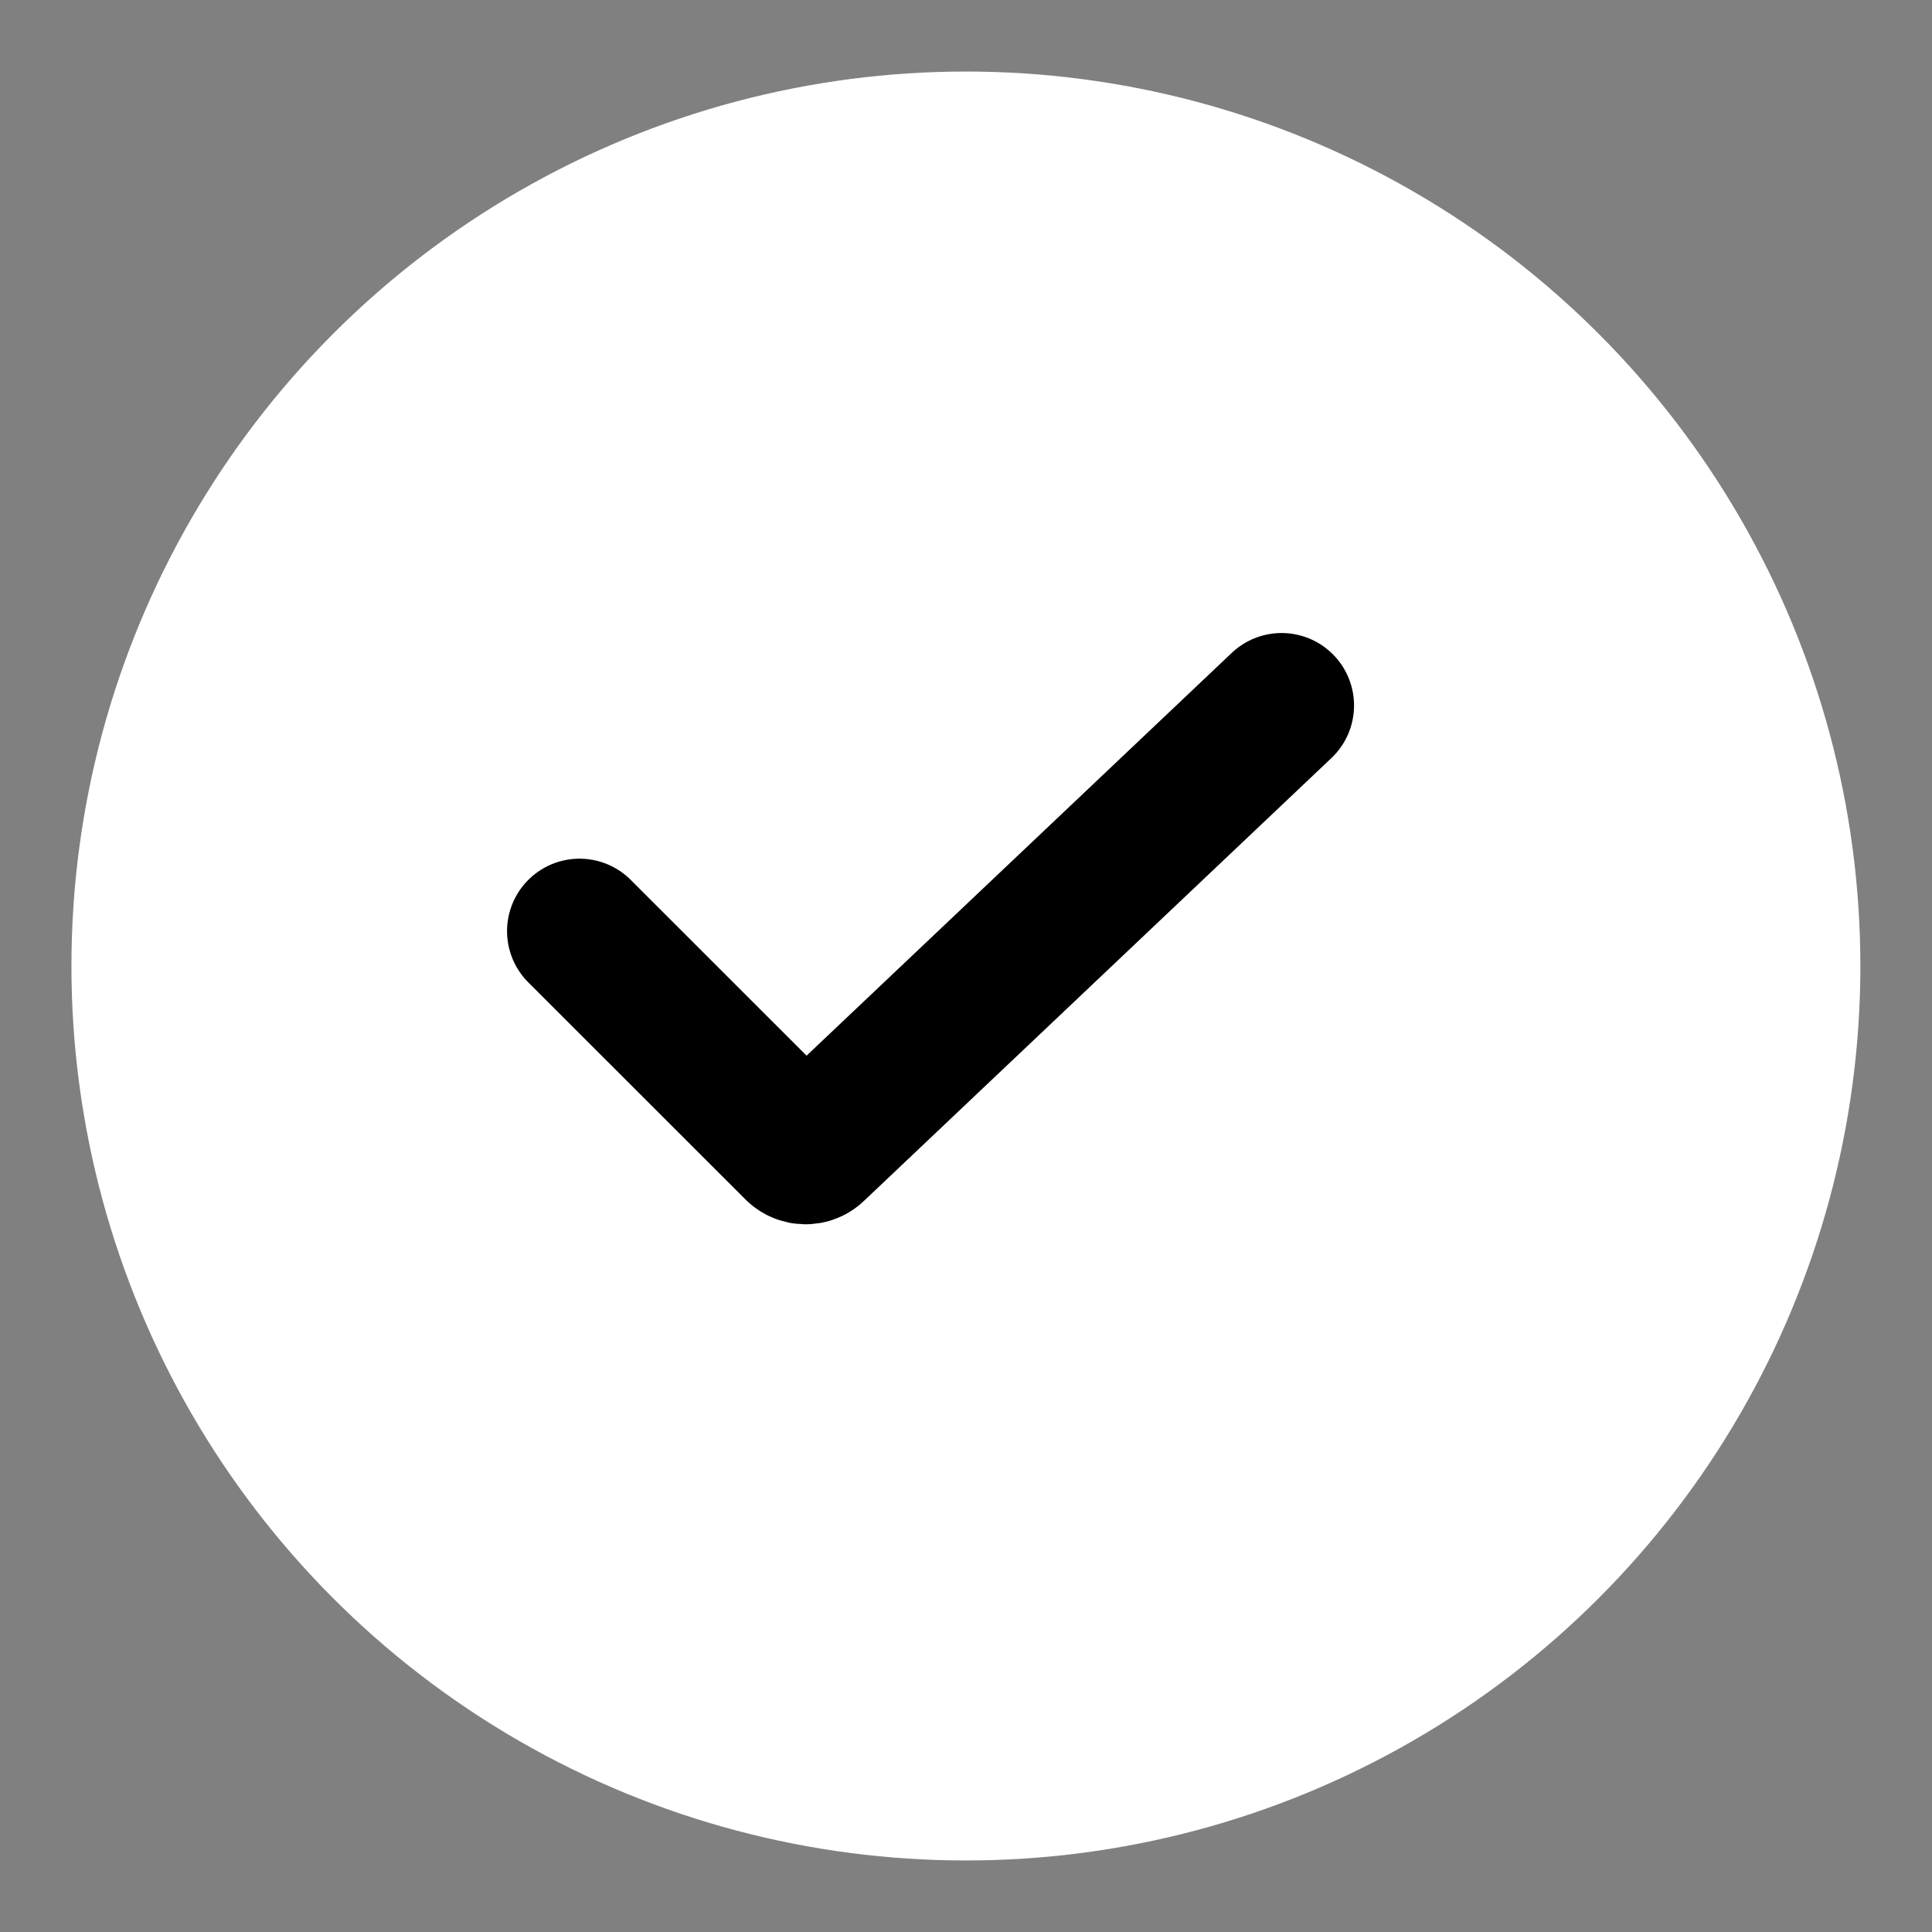 <svg width="20" height="20" viewBox="0 0 20 20" fill="none" xmlns="http://www.w3.org/2000/svg">
    <rect x="0" y="0" width="20" height="20" fill="#808080" stroke="none"/>
    <circle cx="9.999" cy="10" r="8.653"
        fill="white"
        stroke="white"
        stroke-width="1.213" />
    <path
        d="M5.999 9.639L8.247 11.886C8.296 11.935 8.376 11.937 8.426 11.889L13.267 7.303"
        stroke-linecap="round" fill="none"
        stroke="black"
        stroke-width="1.5" />
</svg>
    